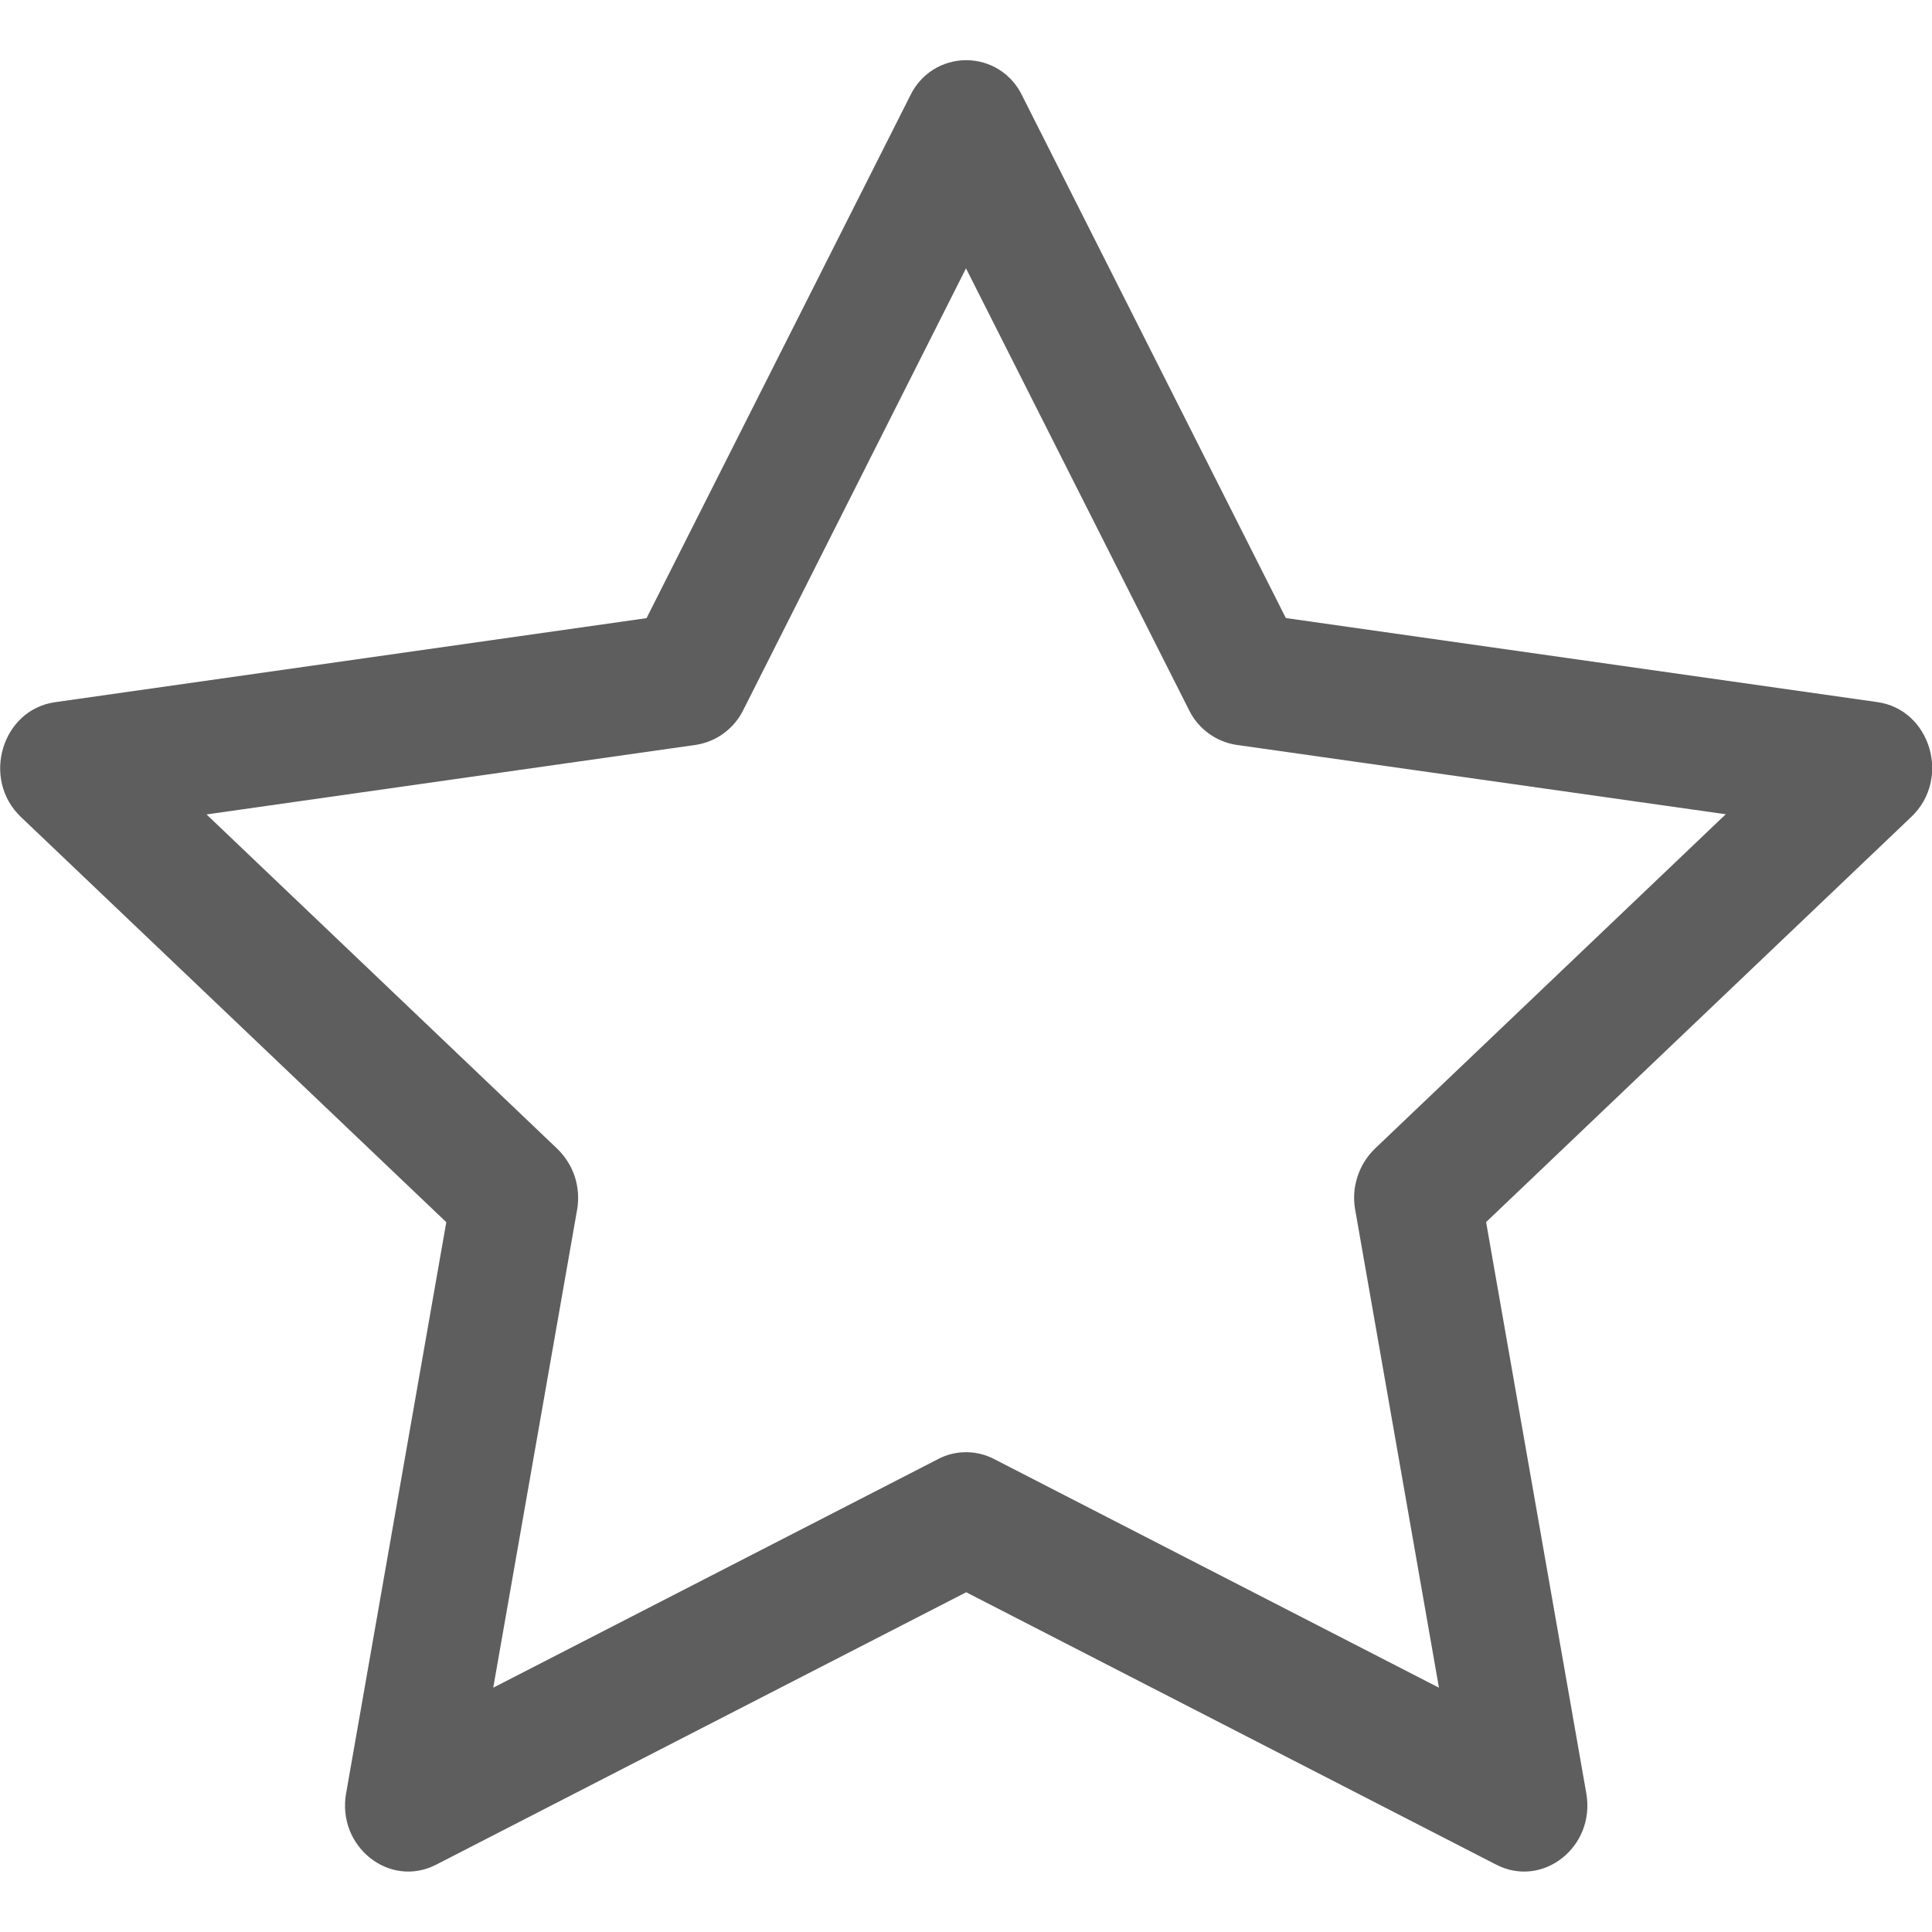 <svg width="20" height="20" viewBox="0 0 20 20" fill="none" xmlns="http://www.w3.org/2000/svg">
<g clip-path="url(#clip0_4291_202672)">
<path d="M3.583 18.562C3.485 19.117 4.033 19.551 4.515 19.303L10.002 16.483L15.489 19.303C15.971 19.551 16.519 19.117 16.421 18.563L15.384 12.651L19.786 8.456C20.199 8.063 19.986 7.346 19.434 7.268L13.311 6.398L10.581 0.989C10.529 0.88 10.447 0.787 10.345 0.722C10.242 0.657 10.123 0.623 10.002 0.623C9.881 0.623 9.762 0.657 9.659 0.722C9.557 0.787 9.475 0.88 9.423 0.989L6.693 6.399L0.57 7.269C0.019 7.347 -0.195 8.064 0.216 8.457L4.62 12.652L3.583 18.564V18.562ZM9.714 15.103L5.106 17.471L5.974 12.524C5.994 12.411 5.986 12.293 5.951 12.183C5.915 12.073 5.853 11.974 5.77 11.893L2.138 8.431L7.203 7.711C7.307 7.695 7.407 7.654 7.492 7.591C7.578 7.528 7.647 7.446 7.694 7.351L10 2.778L12.309 7.351C12.355 7.446 12.425 7.528 12.51 7.591C12.596 7.654 12.695 7.695 12.8 7.711L17.865 8.429L14.232 11.892C14.149 11.973 14.087 12.072 14.052 12.183C14.016 12.293 14.008 12.41 14.029 12.524L14.896 17.471L10.289 15.103C10.2 15.057 10.101 15.033 10.001 15.033C9.9 15.033 9.802 15.057 9.713 15.103H9.714Z" fill="#5E5E5E"/>
</g>
<defs>
<clipPath id="clip0_4291_202672">
<rect width="20" height="20" fill="white"/>
</clipPath>
</defs>
</svg>
